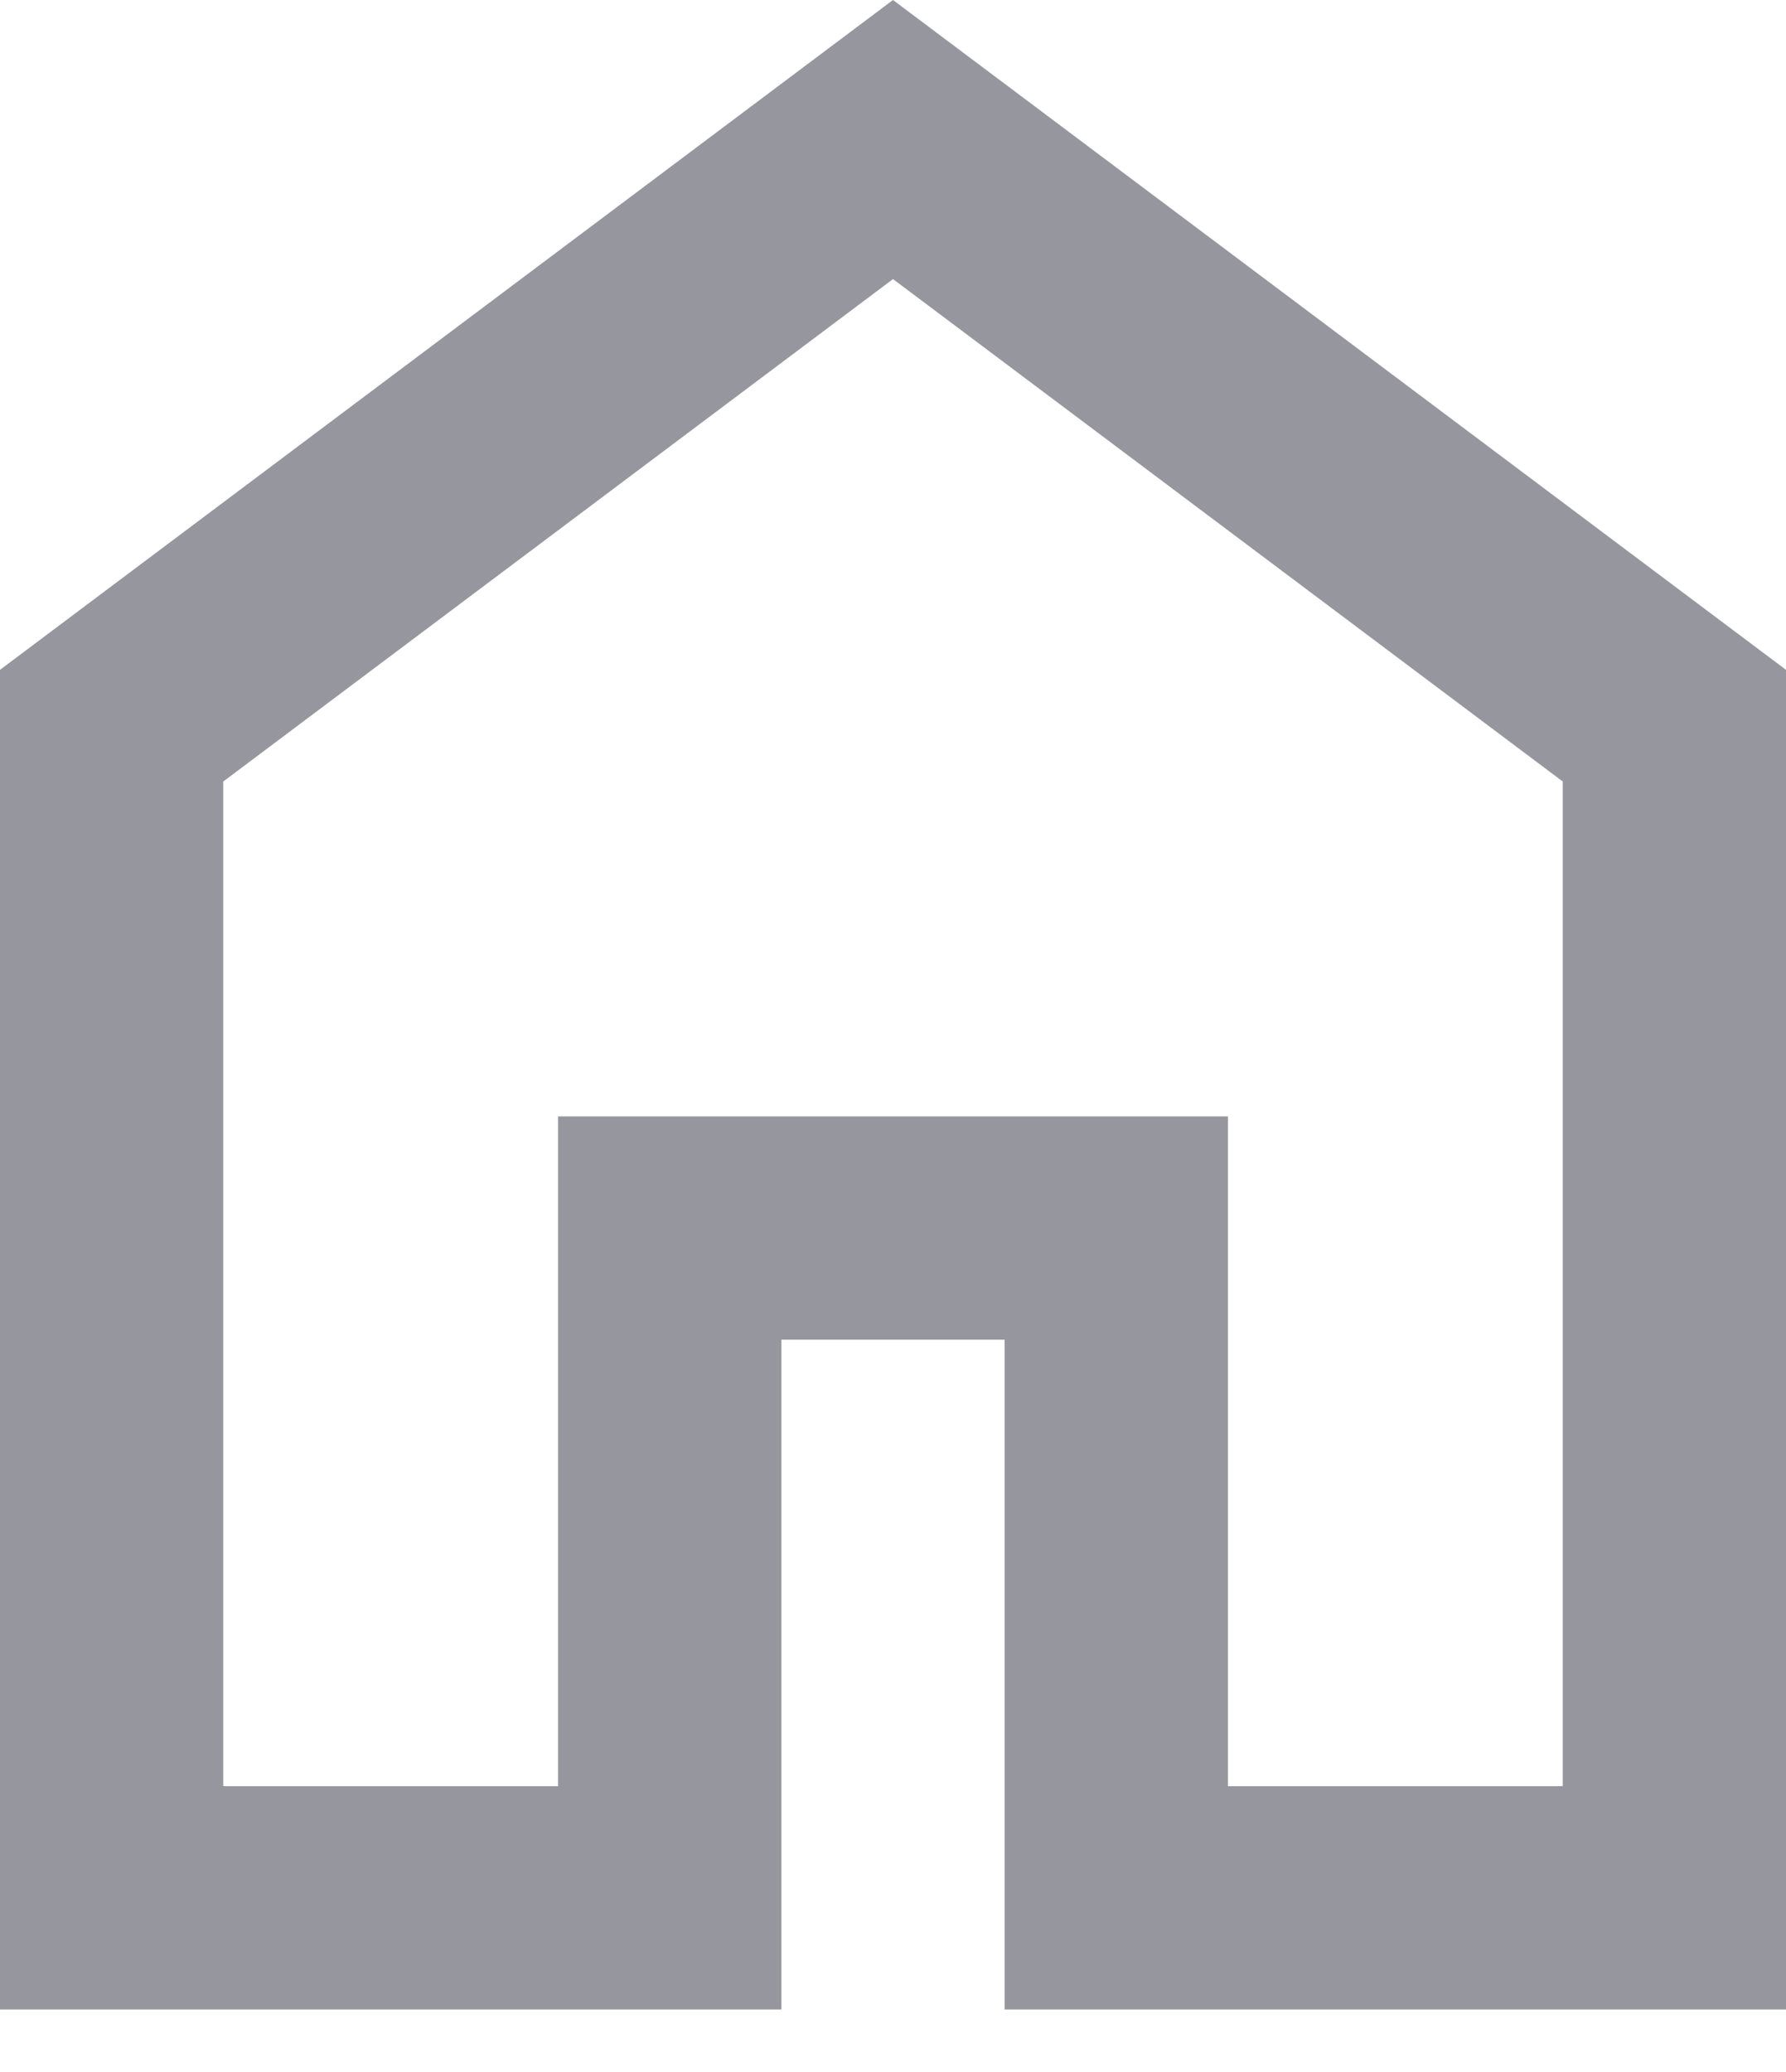 <svg width="25" height="29" viewBox="0 0 25 29" fill="none" xmlns="http://www.w3.org/2000/svg">
<path d="M3.125 25H7.812V15.625H17.188V25H21.875V10.938L12.5 3.906L3.125 10.938V25ZM0 28.125V9.375L12.5 0L25 9.375V28.125H14.062V18.75H10.938V28.125H0Z" fill="#96969E"/>
</svg>

